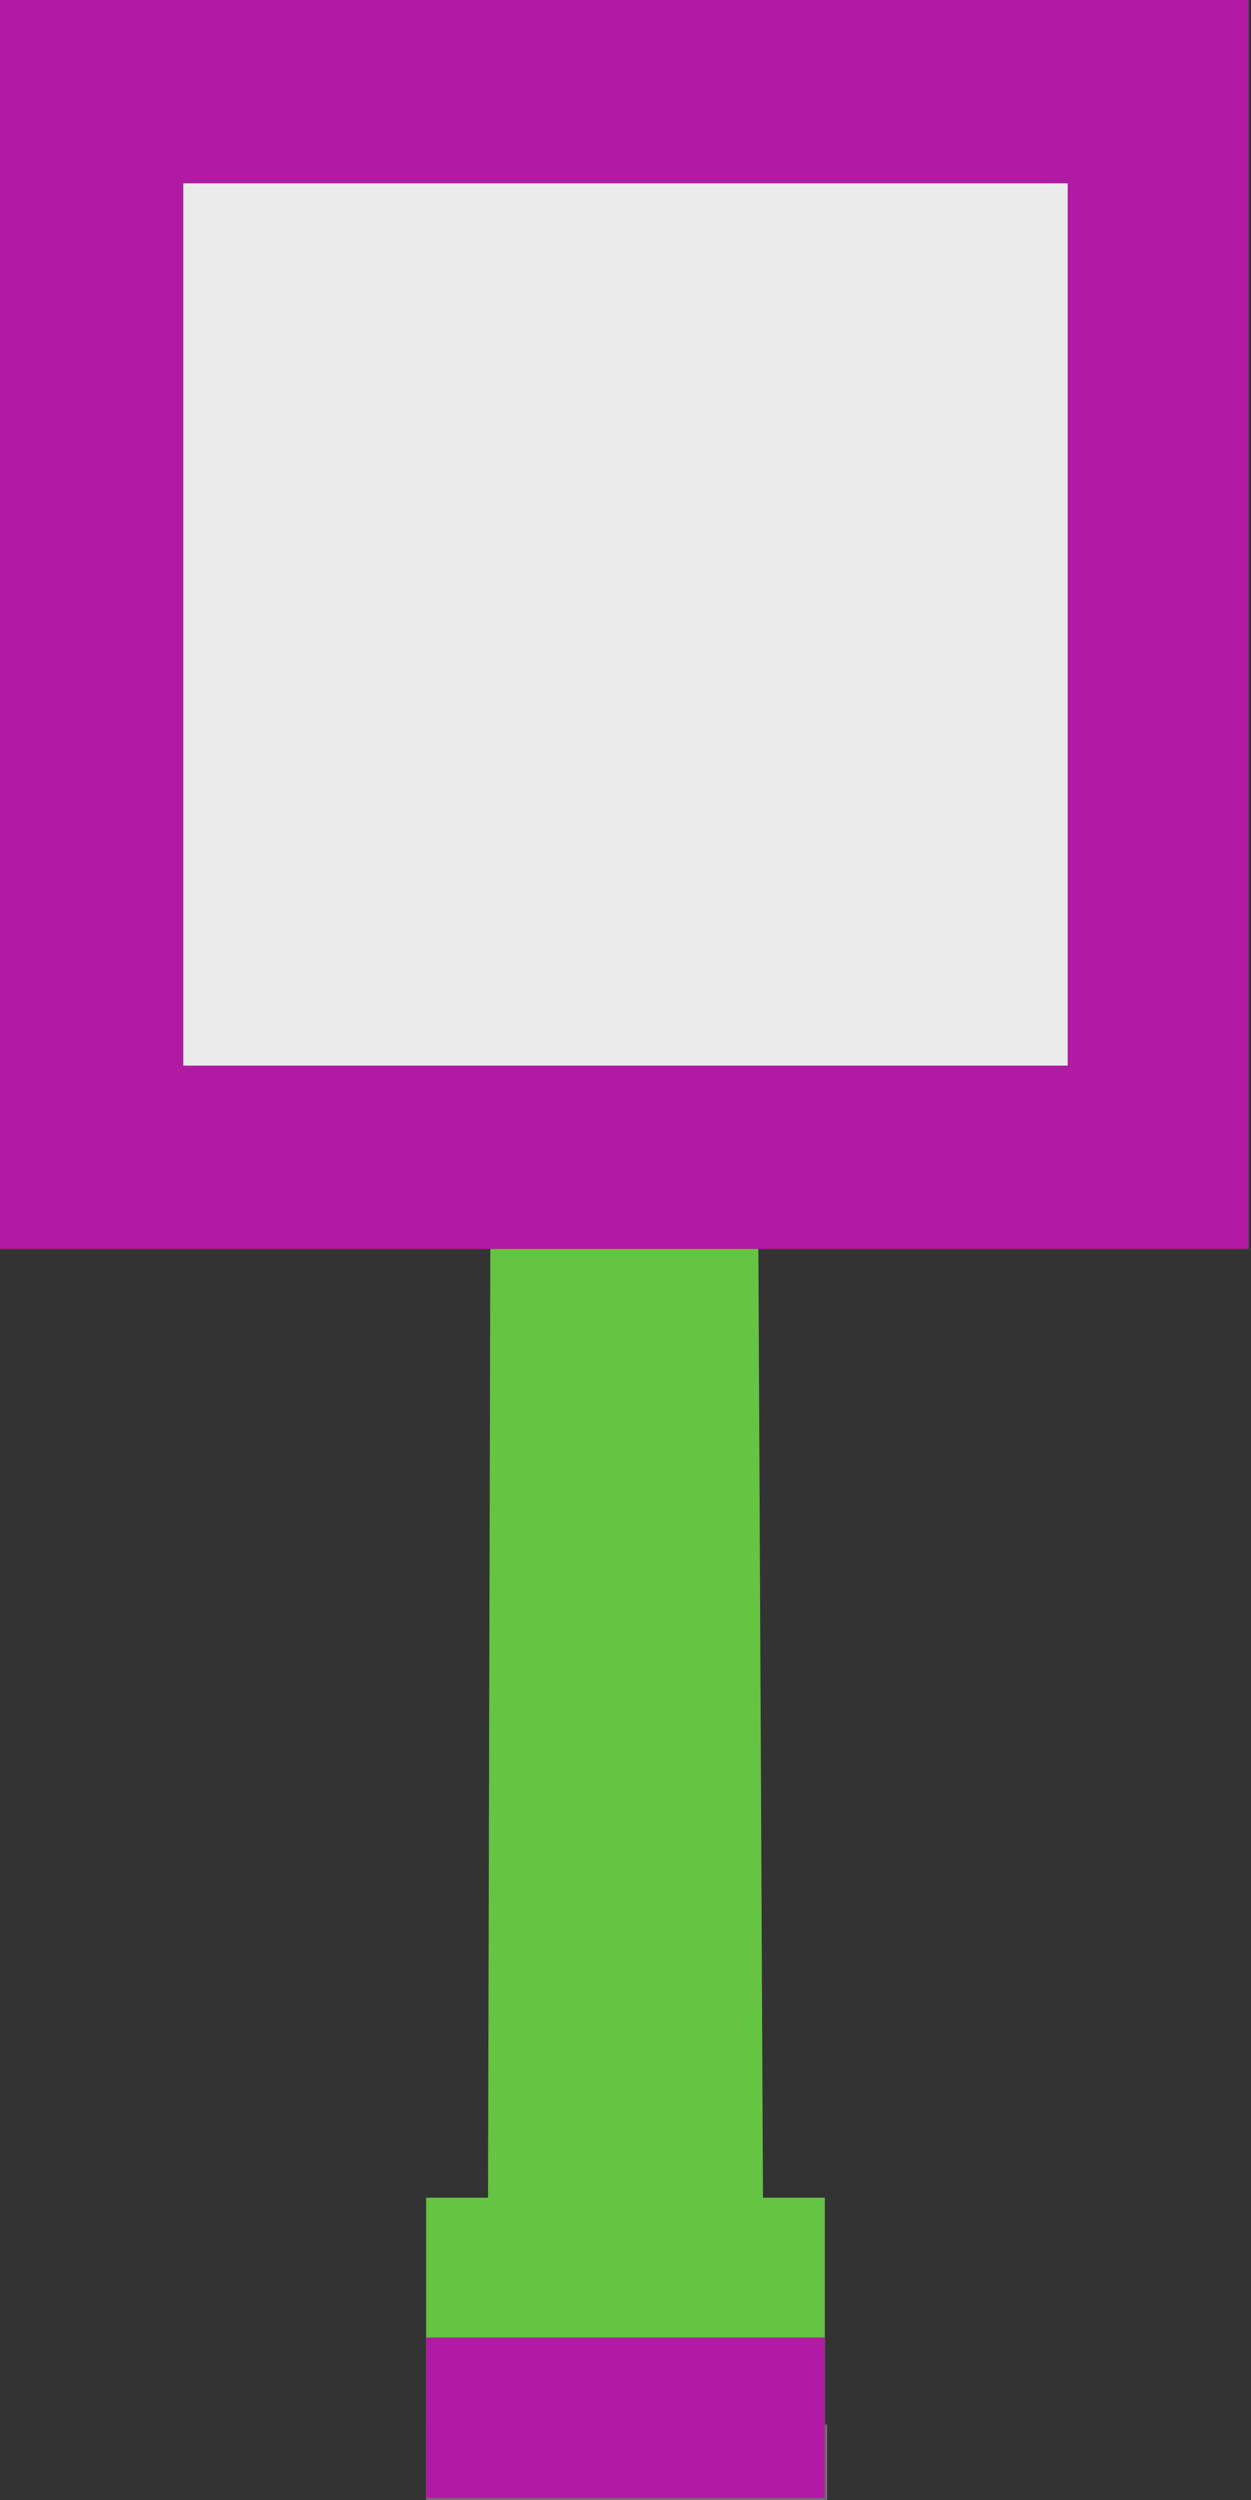 <svg id="Capa_1" data-name="Capa 1" xmlns="http://www.w3.org/2000/svg" viewBox="0 0 54.6 109.1"><rect x="0" y="0" width="54.6" height="109.1" fill="#333333" stroke="none"/><defs><style>.cls-1{fill:#ebebeb;}.cls-2{fill:#b11aa2;}.cls-3{fill:#65c442;}.cls-4{fill:#707070;}</style></defs><title>NucleovniTurret</title><rect class="cls-1" x="4" y="4" width="46.5" height="46.5"/><path class="cls-2" d="M46.6,8V46.5H8V8H46.6m8-8H0V54.5H54.5V0Z"/><polygon class="cls-3" points="21.4 54.5 21.3 95.9 18.6 95.9 18.6 109 36 109 36 95.9 33.3 95.9 33.1 54.5 21.4 54.5"/><rect class="cls-4" x="18.6" y="105.8" width="17.5" height="3.3"/><polygon class="cls-2" points="36 102 18.6 102 18.6 109 36 109 36 102"/></svg>